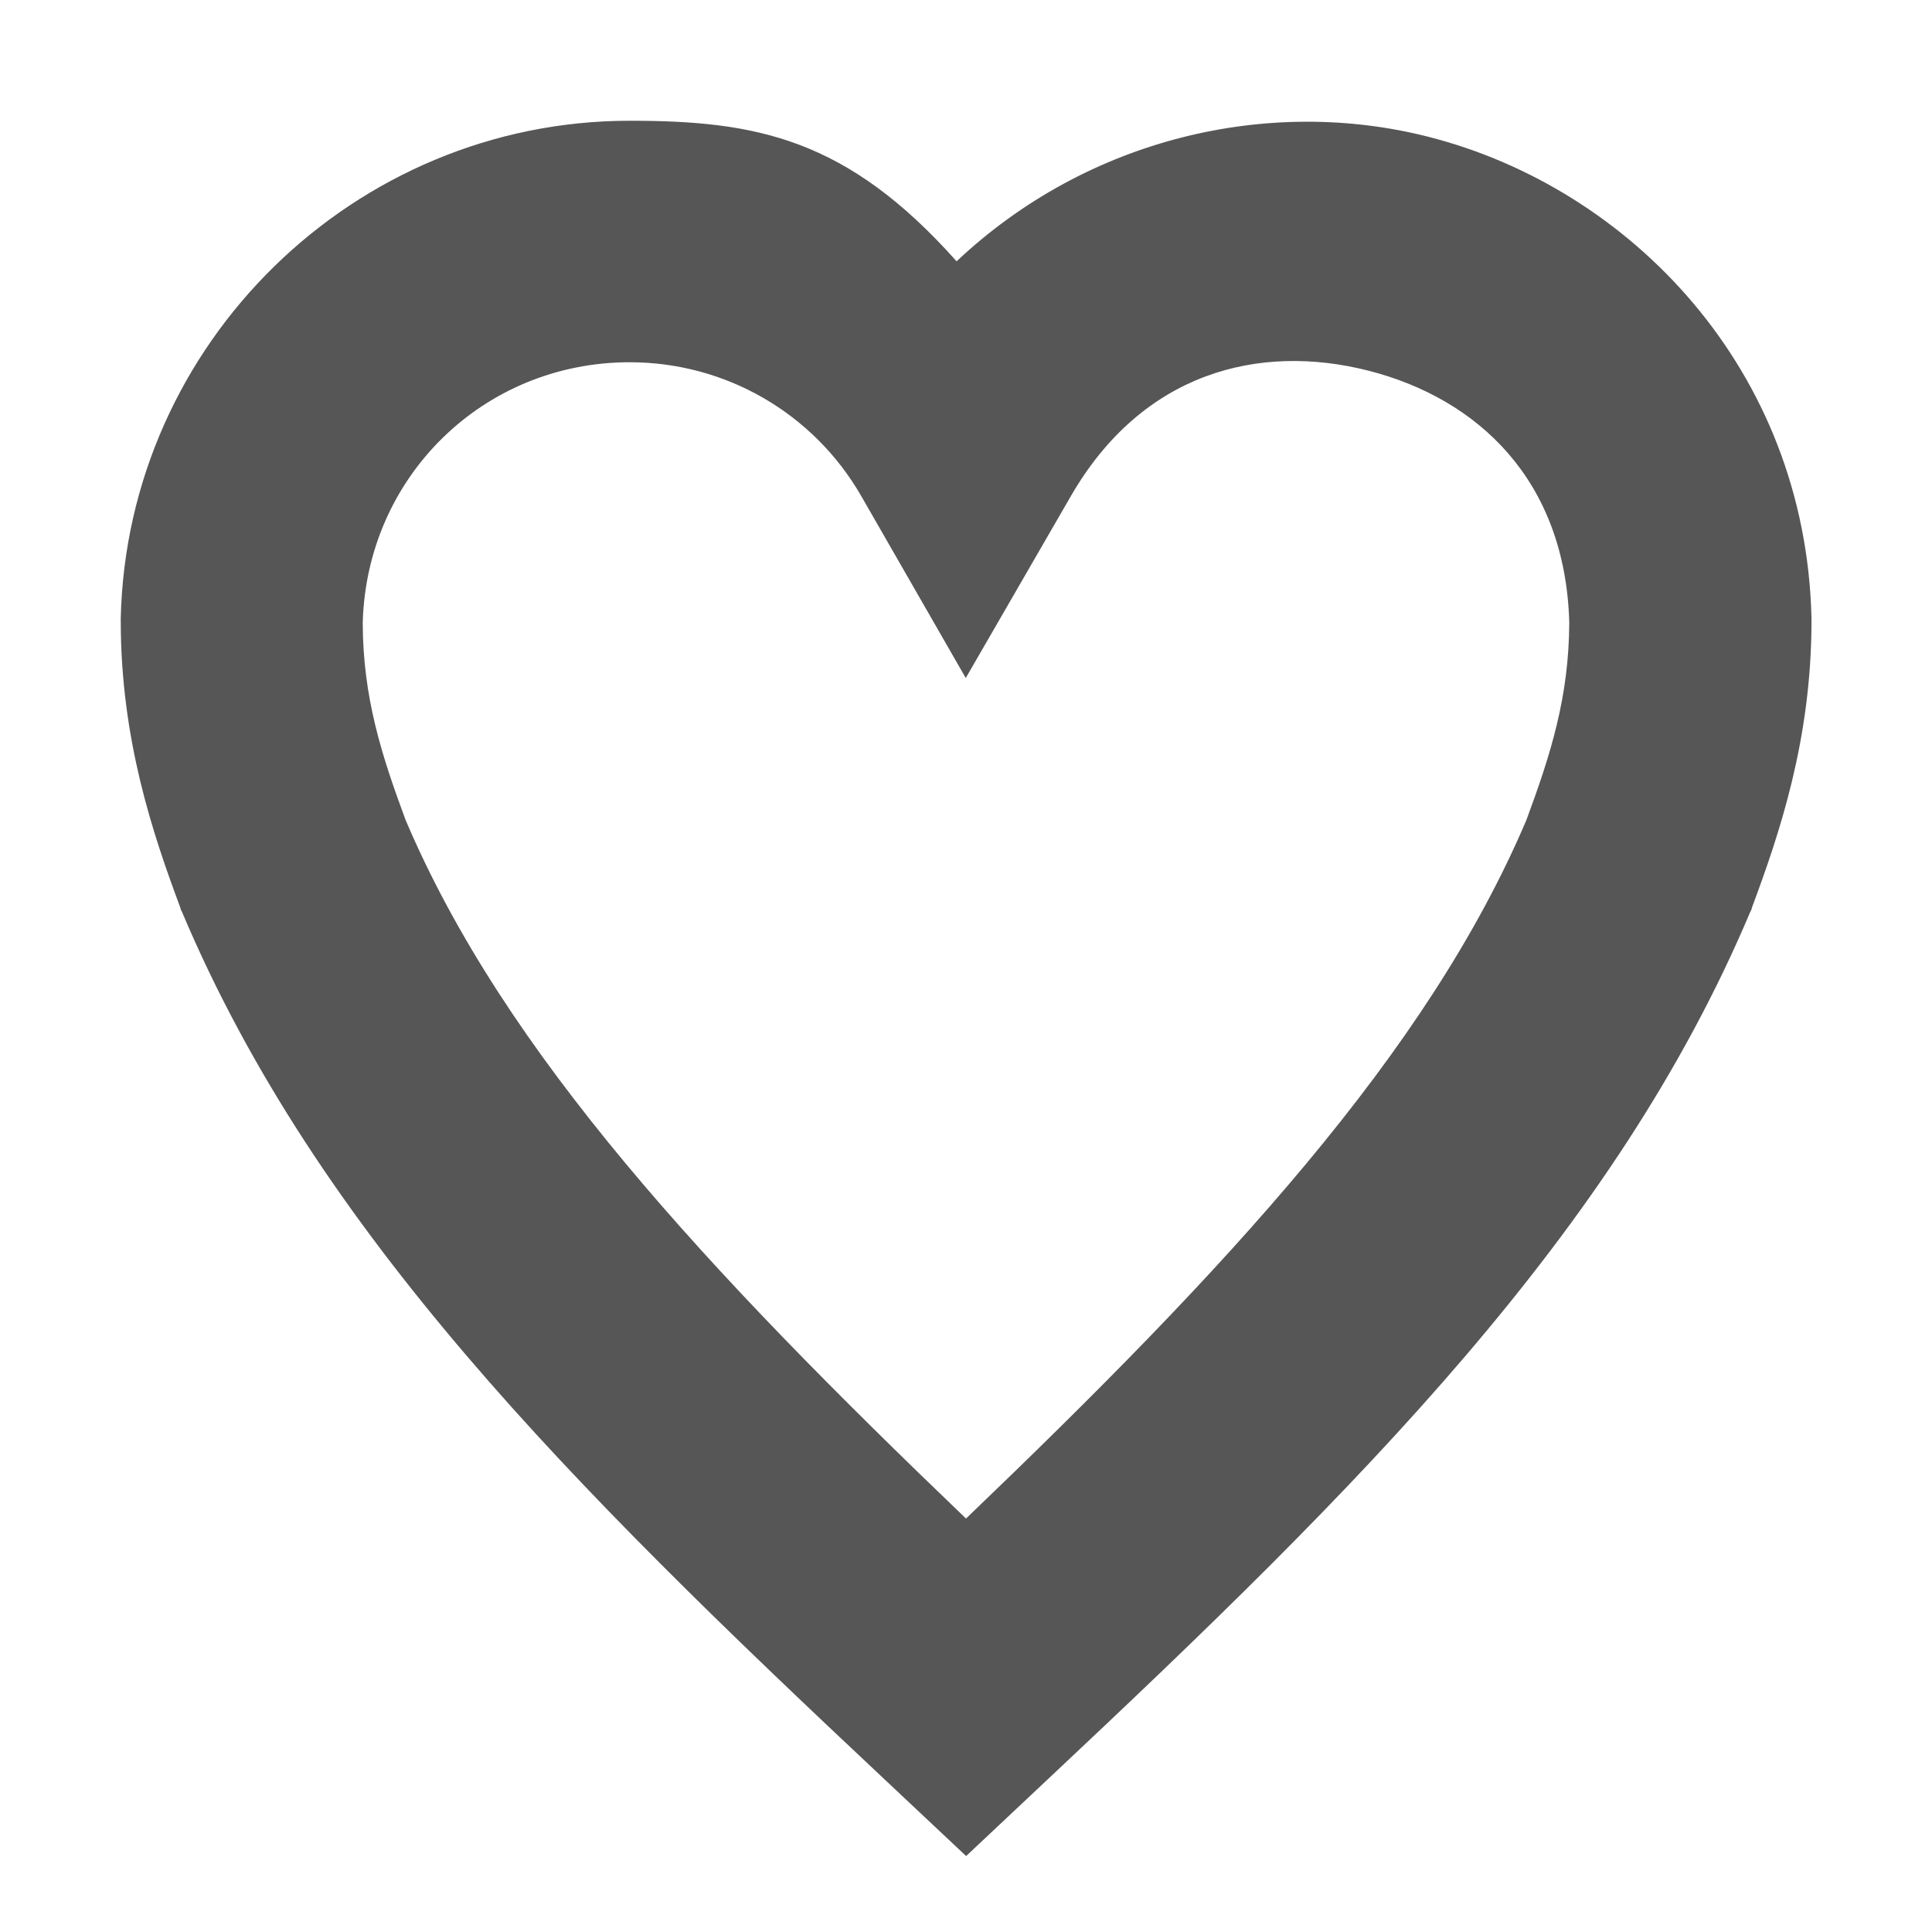 <svg version="1.1" viewBox="0 0 16 16" xmlns="http://www.w3.org/2000/svg">
 <path d="m5.215 1c-2.28 3.61e-5 -4.164 1.842-4.215 4.121v0.021c0 0.983 0.267 1.767 0.492 2.371l0.006 0.021 0.01 0.02c1.121 2.654 3.222 4.746 5.809 7.174l0.684 0.643 0.684-0.643c2.587-2.428 4.688-4.52 5.809-7.174l0.01-0.02 0.006-0.021c0.225-0.605 0.492-1.387 0.492-2.371v-0.023c-0.048-2.063-1.504-3.561-3.172-3.986-1.317-0.336-2.819 0.005-3.908 1.031-0.908-1.02-1.661-1.164-2.705-1.164zm0 2c0.794-1.44e-4 1.522 0.421 1.918 1.109l0.865 1.506 0.869-1.504c0.593-1.029 1.56-1.272 2.467-1.041 0.904 0.231 1.63 0.906 1.662 2.086-0.003 0.617-0.153 1.089-0.355 1.635-0.821 1.932-2.488 3.722-4.641 5.785-2.152-2.063-3.82-3.853-4.641-5.785-0.202-0.545-0.353-1.018-0.355-1.633 0.032-1.21 0.999-2.158 2.211-2.158z" fill="#565656"/>
</svg>
